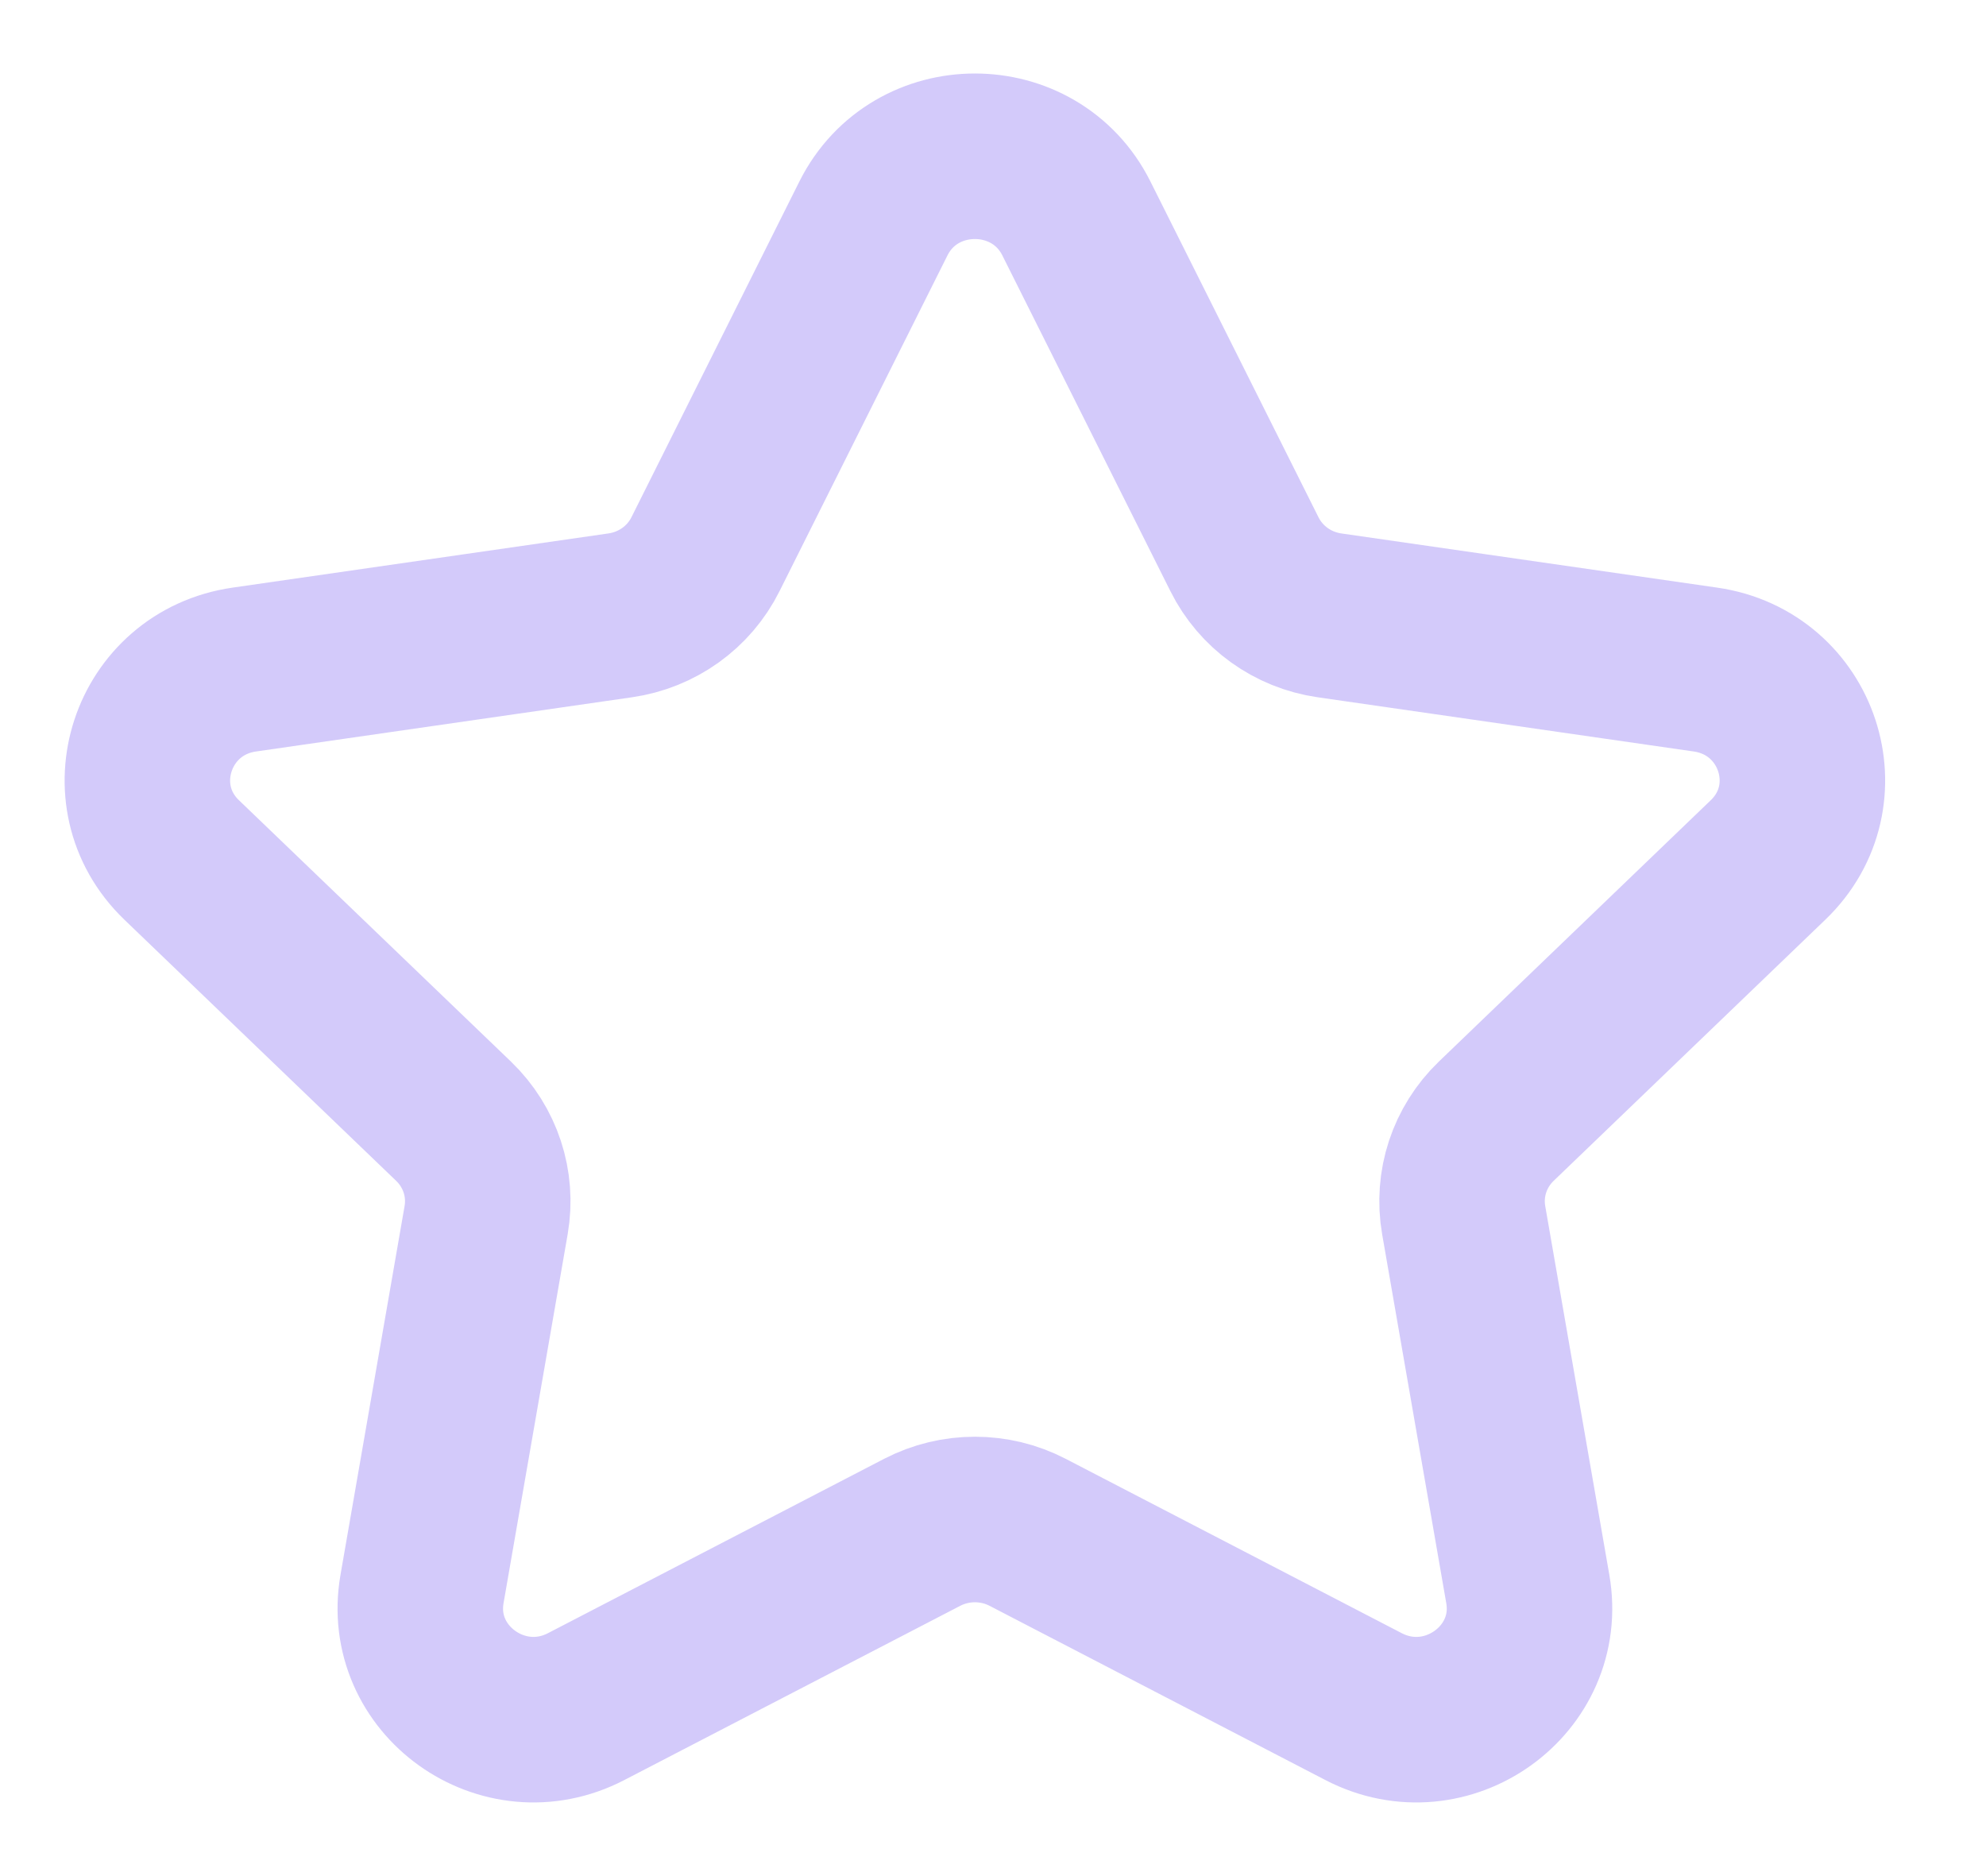 <svg width="18" height="17" viewBox="0 0 18 17" fill="none" xmlns="http://www.w3.org/2000/svg">
<path fill-rule="evenodd" clip-rule="evenodd" d="M9.756 1.98L11.279 5.022C11.428 5.321 11.716 5.528 12.05 5.576L15.457 6.067C16.299 6.188 16.634 7.208 16.024 7.793L13.561 10.16C13.319 10.393 13.209 10.727 13.266 11.056L13.847 14.398C13.991 15.224 13.111 15.855 12.358 15.464L9.314 13.885C9.015 13.73 8.658 13.73 8.358 13.885L5.313 15.464C4.561 15.855 3.681 15.224 3.825 14.398L4.406 11.056C4.463 10.727 4.353 10.393 4.111 10.16L1.647 7.793C1.038 7.208 1.373 6.188 2.215 6.067L5.621 5.576C5.956 5.528 6.245 5.321 6.394 5.022L7.916 1.98C8.292 1.228 9.38 1.228 9.756 1.98Z" stroke="#D3CAFA" stroke-width="1.5" stroke-linecap="round" stroke-linejoin="round"/>
</svg>
